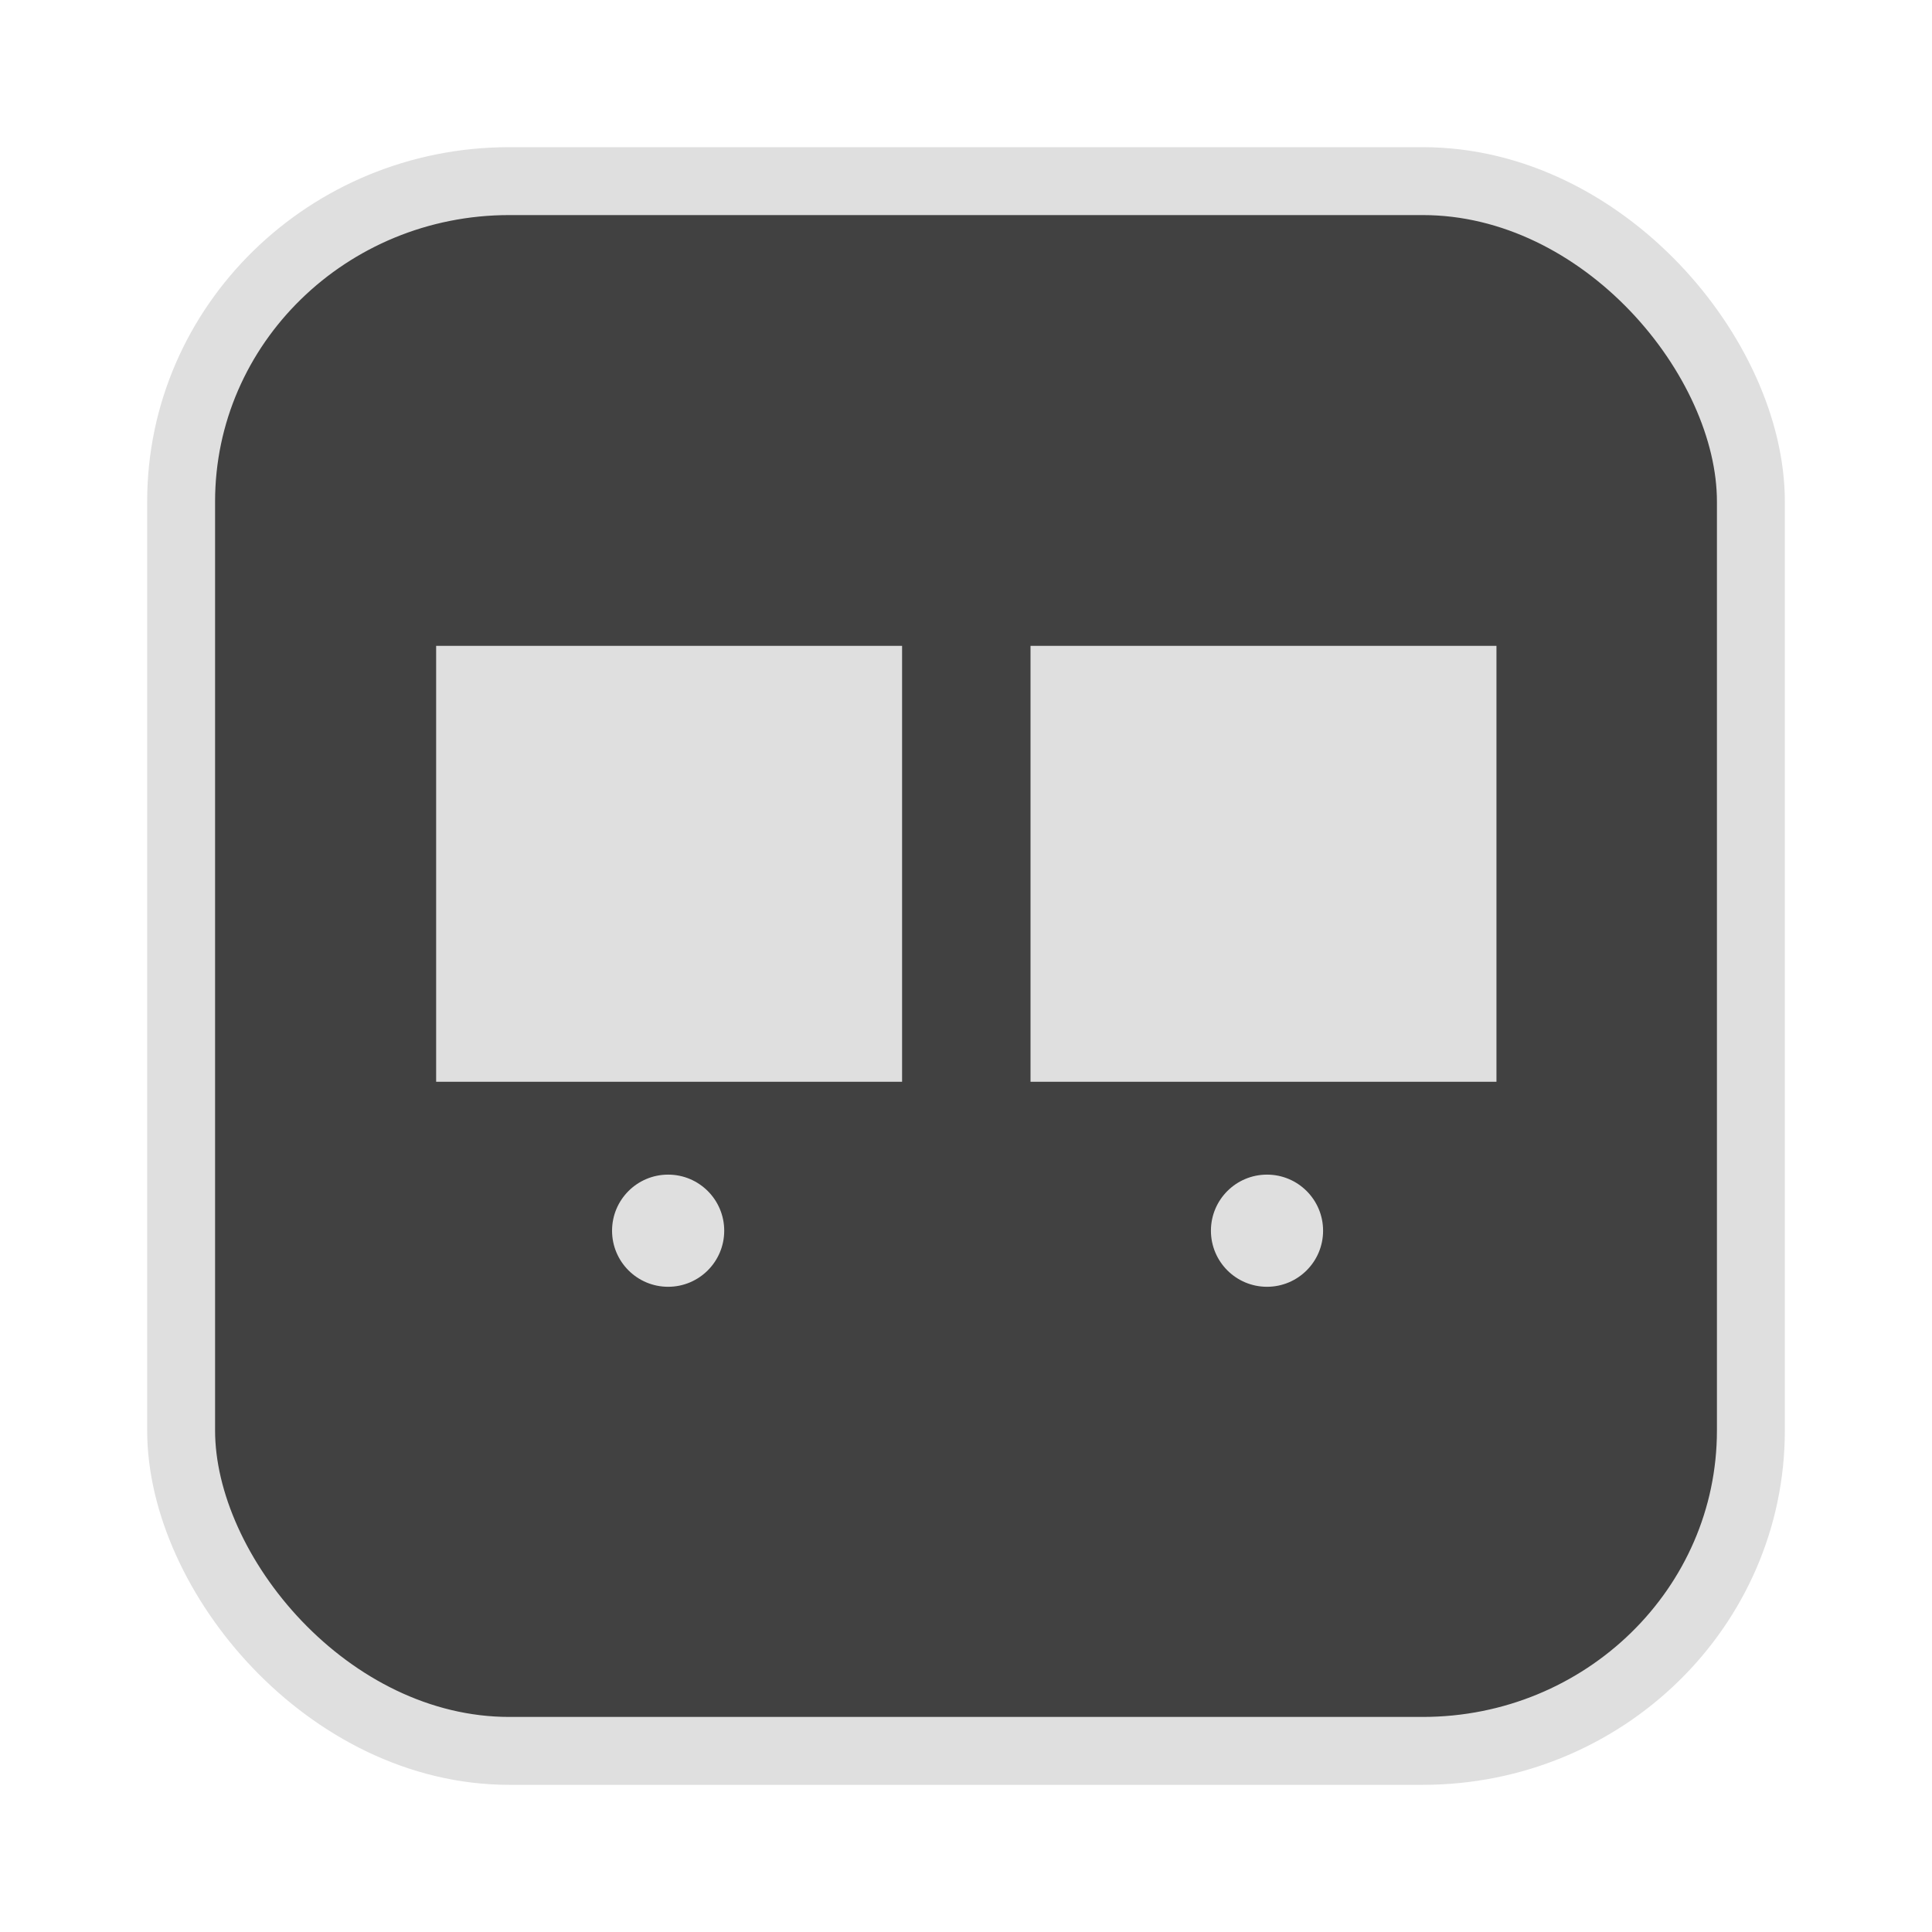 <?xml version="1.0" encoding="UTF-8" standalone="no"?>
<svg
   width="64"
   height="64"
   version="1.1"
   id="svg73"
   sodipodi:docname="audacious.svg"
   inkscape:version="1.4.2 (ebf0e940d0, 2025-05-08)"
   xmlns:inkscape="http://www.inkscape.org/namespaces/inkscape"
   xmlns:sodipodi="http://sodipodi.sourceforge.net/DTD/sodipodi-0.dtd"
   xmlns="http://www.w3.org/2000/svg"
   xmlns:svg="http://www.w3.org/2000/svg"
   xmlns:rdf="http://www.w3.org/1999/02/22-rdf-syntax-ns#"
   xmlns:cc="http://creativecommons.org/ns#"
   xmlns:dc="http://purl.org/dc/elements/1.1/">
  <sodipodi:namedview
     pagecolor="#f5f7fa"
     bordercolor="#666666"
     borderopacity="1"
     objecttolerance="10"
     gridtolerance="10"
     guidetolerance="10"
     inkscape:pageopacity="0"
     inkscape:pageshadow="2"
     inkscape:window-width="1377"
     inkscape:window-height="886"
     id="namedview75"
     showgrid="false"
     inkscape:zoom="6.2890624"
     inkscape:cx="46.986336"
     inkscape:cy="40.467081"
     inkscape:window-x="12"
     inkscape:window-y="50"
     inkscape:window-maximized="0"
     inkscape:current-layer="g877"
     inkscape:document-rotation="0"
     inkscape:pagecheckerboard="0"
     inkscape:showpageshadow="2"
     inkscape:deskcolor="#d1d1d1" />
  <defs
     id="defs29" />
  <circle
     cx="32.516"
     cy="31.878"
     r="0"
     fill="url(#b)"
     stroke-width="1.571"
     id="circle41"
     style="fill:url(#b)" />
  <g
     aria-label="GZ"
     transform="matrix(1.221,0,0,0.819,0.496,-0.166)"
     id="text93"
     style="font-weight:bold;font-size:11.526px;line-height:1.25;font-family:sans-serif;-inkscape-font-specification:'sans-serif Bold';fill:#f2f2f2;stroke-width:0.288" />
  <g
     id="g877"
     transform="matrix(1.1,0,0,1.1,-3.185,-3.207)">
    <rect
       x="8.35"
       y="8.37"
       width="47.273"
       height="47.273"
       rx="9.883"
       ry="9.649"
       fill="url(#linearGradient862)"
       stroke-width="3.054"
       id="rect35-7-3"
       style="fill:#414141;fill-opacity:1;stroke:#dfdfdf;stroke-width:2.045;stroke-dasharray:none;stroke-opacity:1" />
    <g
       id="g18897"
       transform="matrix(0.743,0,0,0.743,8.348,5.016)"
       style="fill:#dfdfdf;fill-opacity:1;stroke:none;stroke-width:0.636;stroke-dasharray:none;stroke-opacity:0.6">
      <rect
         style="fill:#dfdfdf;fill-opacity:1;stroke:none;stroke-width:0.636;stroke-dasharray:none;stroke-opacity:0.6"
         id="rect3148"
         width="18.885"
         height="17.668"
         x="10.339"
         y="23.35" />
      <rect
         style="fill:#dfdfdf;fill-opacity:1;stroke:none;stroke-width:0.636;stroke-dasharray:none;stroke-opacity:0.6"
         id="rect3148-3"
         width="18.885"
         height="17.668"
         x="34.43"
         y="23.35" />
      <circle
         style="fill:#dfdfdf;fill-opacity:1;stroke:none;stroke-width:0.636;stroke-dasharray:none;stroke-opacity:0.6"
         id="path3224"
         cx="19.742"
         cy="47.055"
         r="2.273" />
      <circle
         style="fill:#dfdfdf;fill-opacity:1;stroke:none;stroke-width:0.636;stroke-dasharray:none;stroke-opacity:0.6"
         id="path3224-6"
         cx="44.015"
         cy="47.055"
         r="2.273" />
    </g>
  </g>
</svg>
